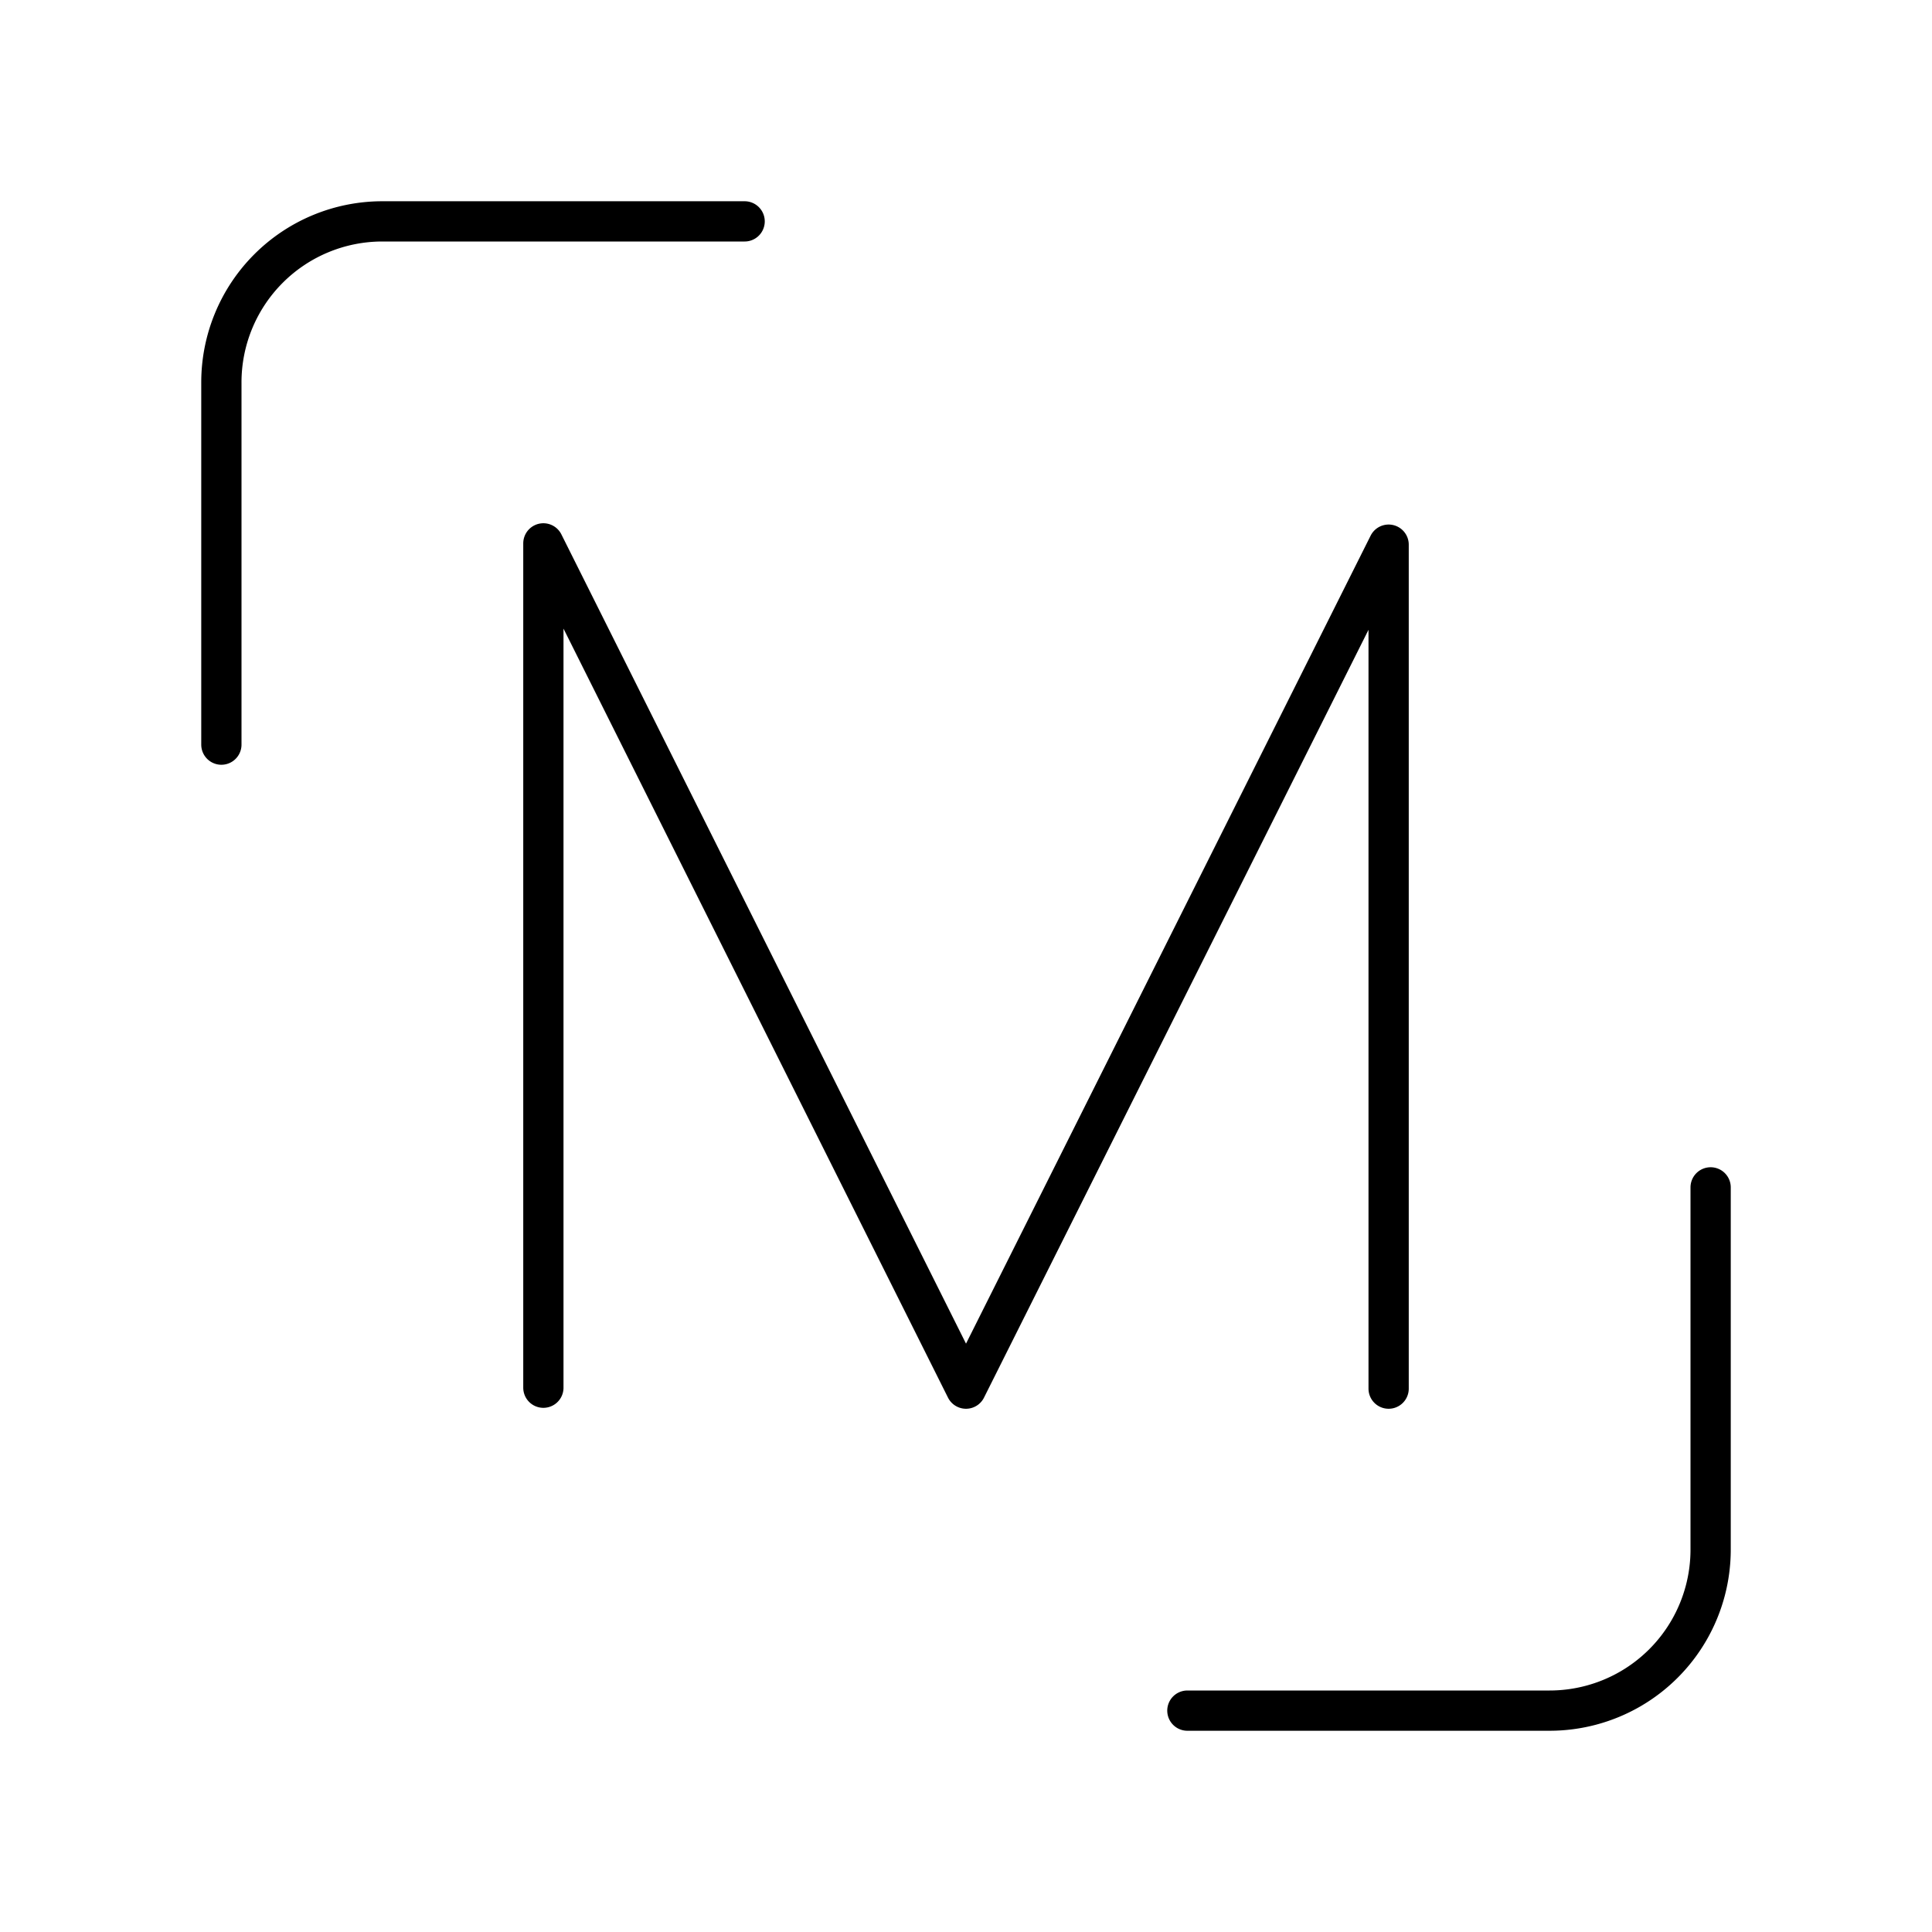 <svg xmlns="http://www.w3.org/2000/svg" width="3em" height="3em" viewBox="0 0 48 48"><path fill="none" stroke="currentColor" stroke-linecap="round" stroke-linejoin="round" d="M5.5 18.5v-9a4 4 0 0 1 4-4h9m24 24v9a4 4 0 0 1-4 4h-9m-16-8.023V13.5l10.5 21l10.5-20.968V34.5"/></svg>
